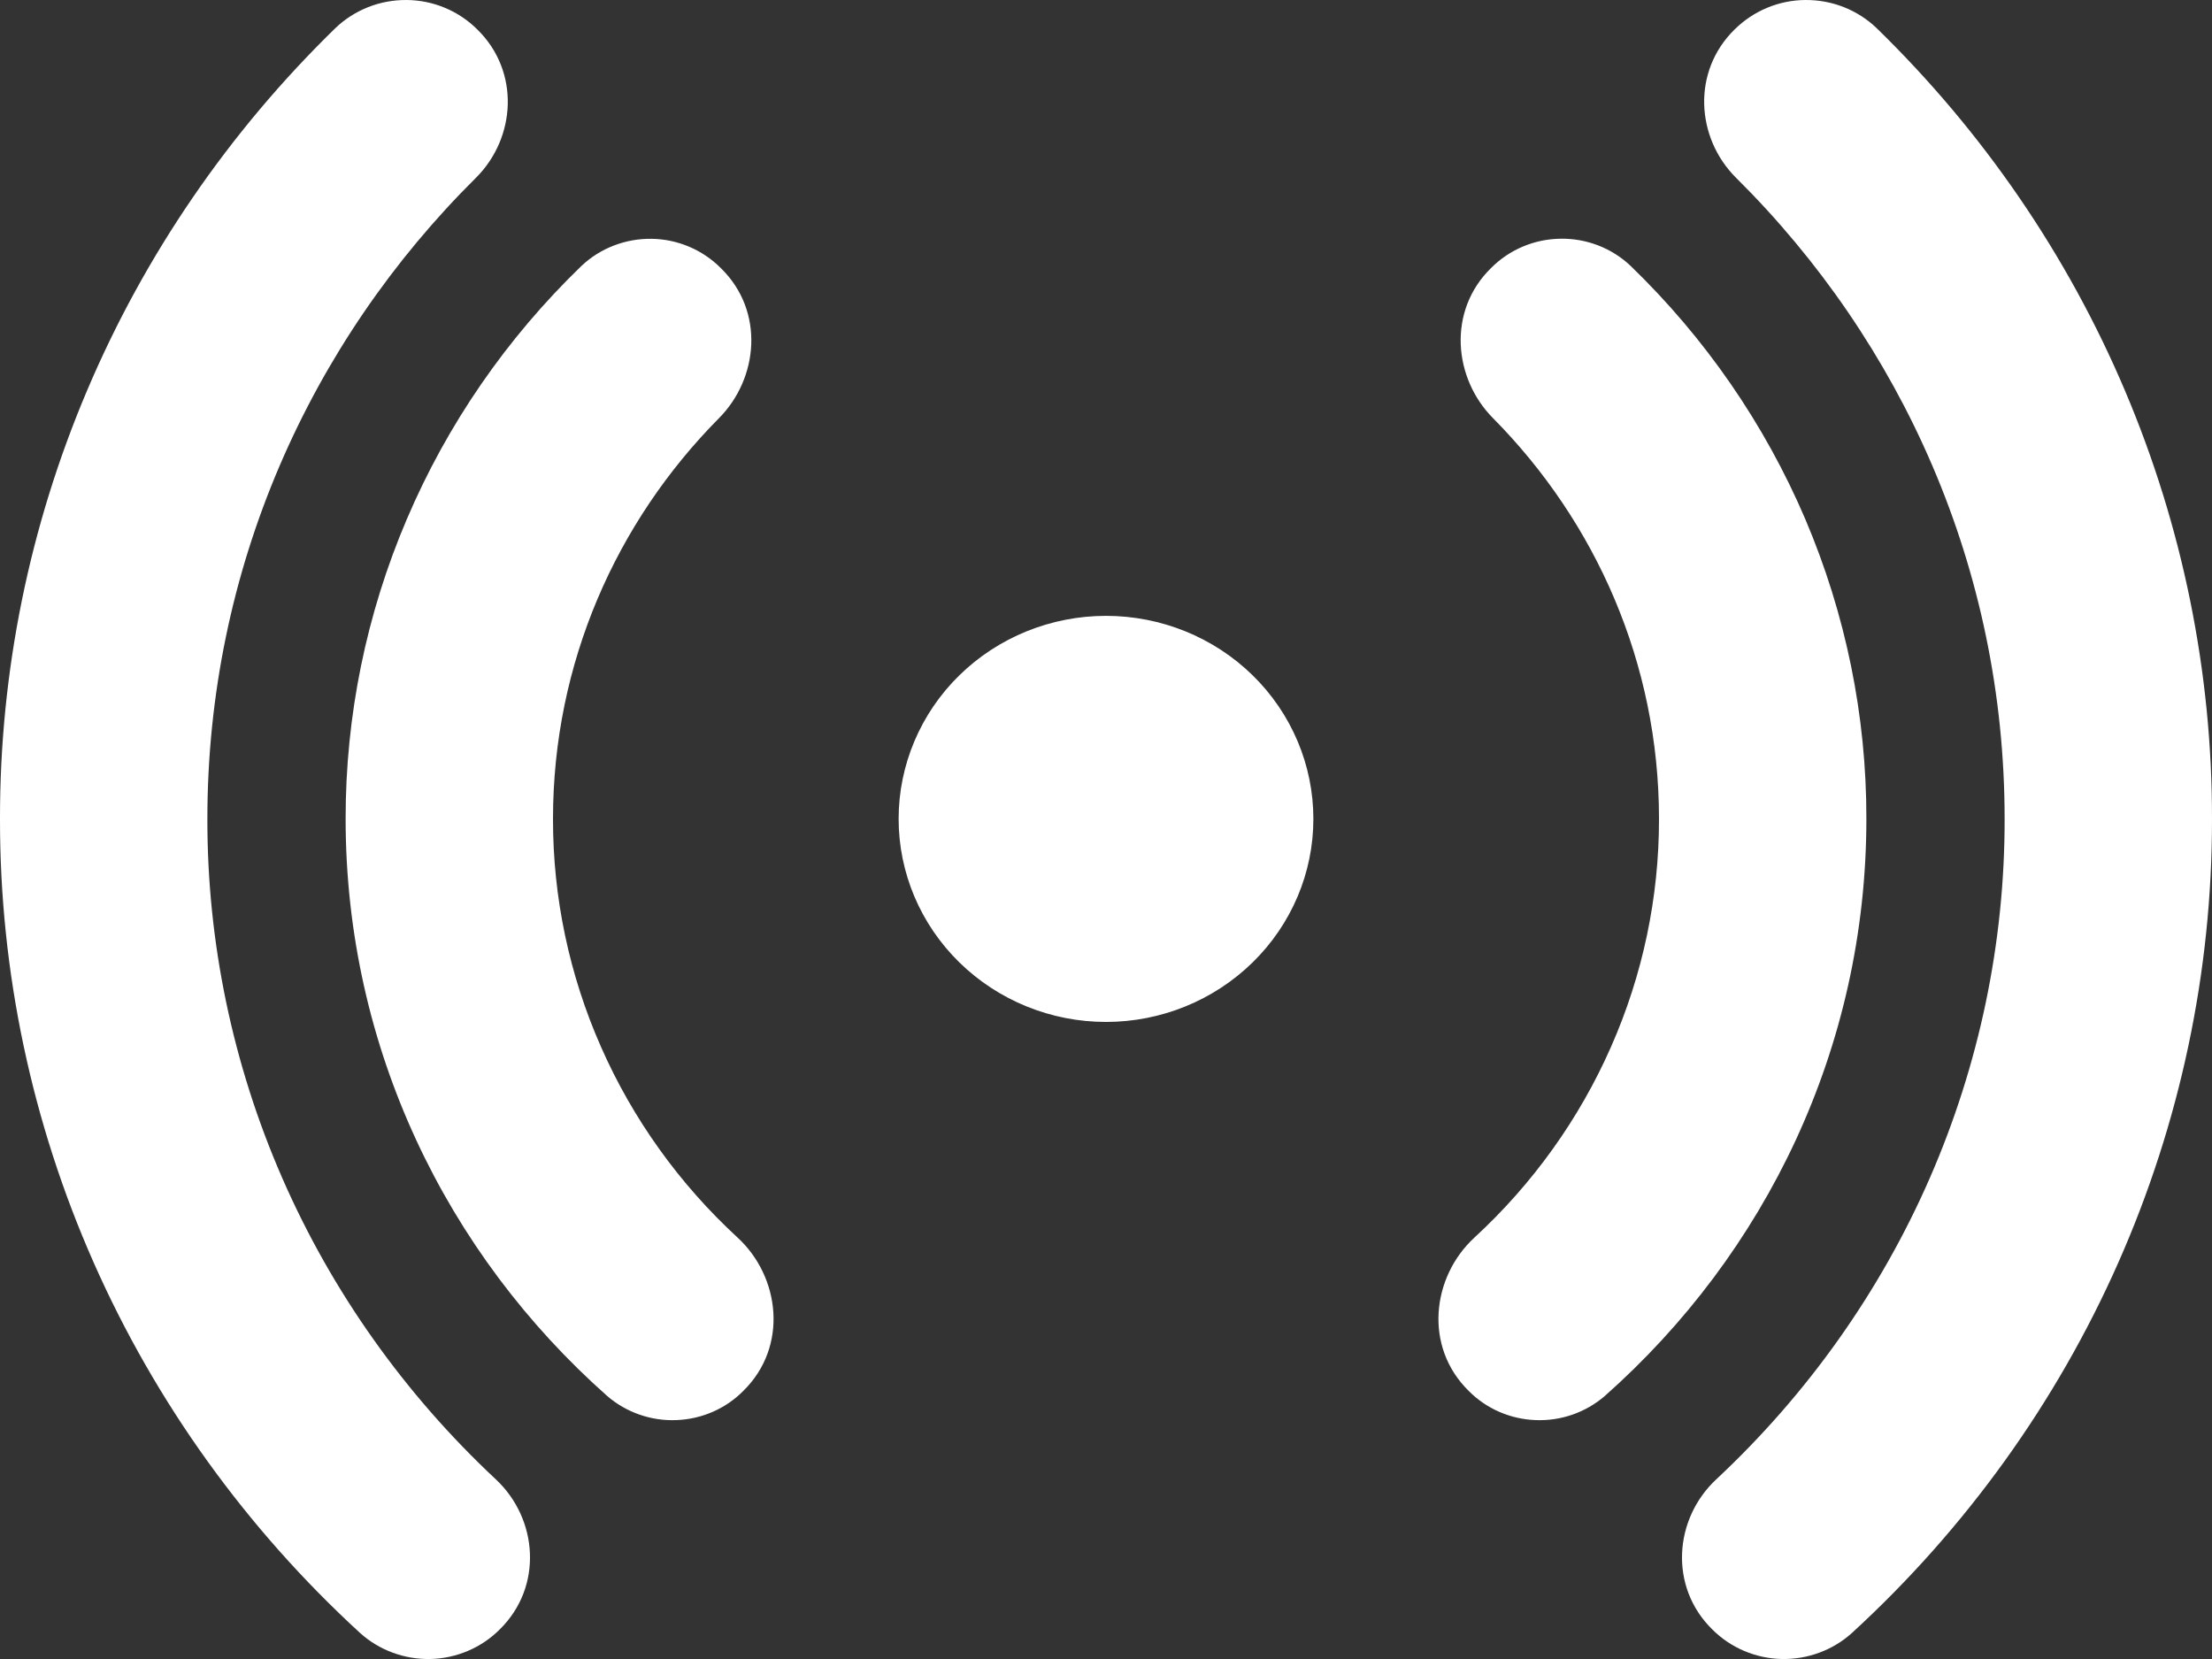 <svg width="24" height="18" viewBox="0 0 24 18" fill="none" xmlns="http://www.w3.org/2000/svg">
<rect x="0" y="0" width="24" height="18" fill="#333333" stroke="none"/>
<path d="M5.179 0.32C5.079 0.22 4.96 0.14 4.828 0.085C4.697 0.03 4.555 0.001 4.412 5.05369e-05C4.269 -0.001 4.127 0.025 3.995 0.077C3.862 0.13 3.741 0.207 3.639 0.305C2.484 1.43 1.568 2.767 0.944 4.239C0.319 5.712 -0.002 7.29 6.20008e-06 8.885C-0.002 10.54 0.344 12.179 1.016 13.698C1.688 15.217 2.672 16.585 3.906 17.717C4.114 17.905 4.388 18.006 4.671 18C4.954 17.993 5.223 17.878 5.421 17.68C5.895 17.216 5.837 16.478 5.38 16.051C4.39 15.126 3.601 14.014 3.063 12.783C2.525 11.551 2.248 10.225 2.25 8.885C2.25 6.174 3.361 3.716 5.165 1.928C5.599 1.495 5.644 0.775 5.179 0.32ZM7.821 2.909C7.623 2.71 7.353 2.595 7.07 2.591C6.787 2.587 6.513 2.692 6.309 2.885C5.497 3.669 4.853 4.603 4.414 5.633C3.974 6.663 3.749 7.769 3.75 8.885C3.75 11.369 4.845 13.603 6.59 15.148C6.796 15.325 7.064 15.419 7.338 15.408C7.613 15.398 7.873 15.285 8.064 15.092C8.556 14.61 8.464 13.852 8.002 13.427C7.369 12.844 6.865 12.14 6.521 11.359C6.176 10.578 5.999 9.736 6 8.885C6 7.196 6.686 5.663 7.8 4.538C8.229 4.107 8.3 3.376 7.821 2.909ZM16.179 2.907C16.377 2.708 16.647 2.594 16.93 2.59C17.213 2.585 17.487 2.691 17.691 2.884C18.503 3.668 19.147 4.602 19.587 5.632C20.026 6.663 20.252 7.768 20.25 8.885C20.25 11.369 19.155 13.603 17.41 15.148C17.204 15.325 16.936 15.419 16.662 15.408C16.387 15.398 16.127 15.285 15.936 15.092C15.444 14.61 15.536 13.852 15.998 13.427C16.631 12.844 17.135 12.14 17.479 11.359C17.824 10.578 18.001 9.736 18 8.885C18 7.196 17.314 5.663 16.2 4.538C15.771 4.107 15.7 3.374 16.179 2.907ZM18.82 0.32C18.921 0.22 19.04 0.14 19.172 0.085C19.303 0.03 19.445 0.001 19.588 5.05369e-05C19.731 -0.001 19.873 0.025 20.005 0.077C20.138 0.13 20.259 0.207 20.361 0.305C21.516 1.43 22.432 2.767 23.056 4.239C23.681 5.712 24.002 7.29 24 8.885C24.002 10.54 23.656 12.179 22.984 13.698C22.312 15.217 21.328 16.585 20.094 17.717C19.886 17.905 19.612 18.006 19.329 18C19.046 17.993 18.777 17.878 18.579 17.68C18.105 17.216 18.163 16.478 18.621 16.051C19.611 15.126 20.4 14.014 20.938 12.782C21.475 11.551 21.752 10.225 21.75 8.885C21.75 6.174 20.639 3.716 18.835 1.928C18.401 1.495 18.355 0.775 18.82 0.32ZM12 6.682C11.403 6.682 10.831 6.914 10.409 7.327C9.987 7.74 9.75 8.301 9.75 8.885C9.75 9.469 9.987 10.029 10.409 10.442C10.831 10.855 11.403 11.088 12 11.088C12.597 11.088 13.169 10.855 13.591 10.442C14.013 10.029 14.25 9.469 14.25 8.885C14.25 8.301 14.013 7.74 13.591 7.327C13.169 6.914 12.597 6.682 12 6.682Z" fill="white"/>
</svg>

